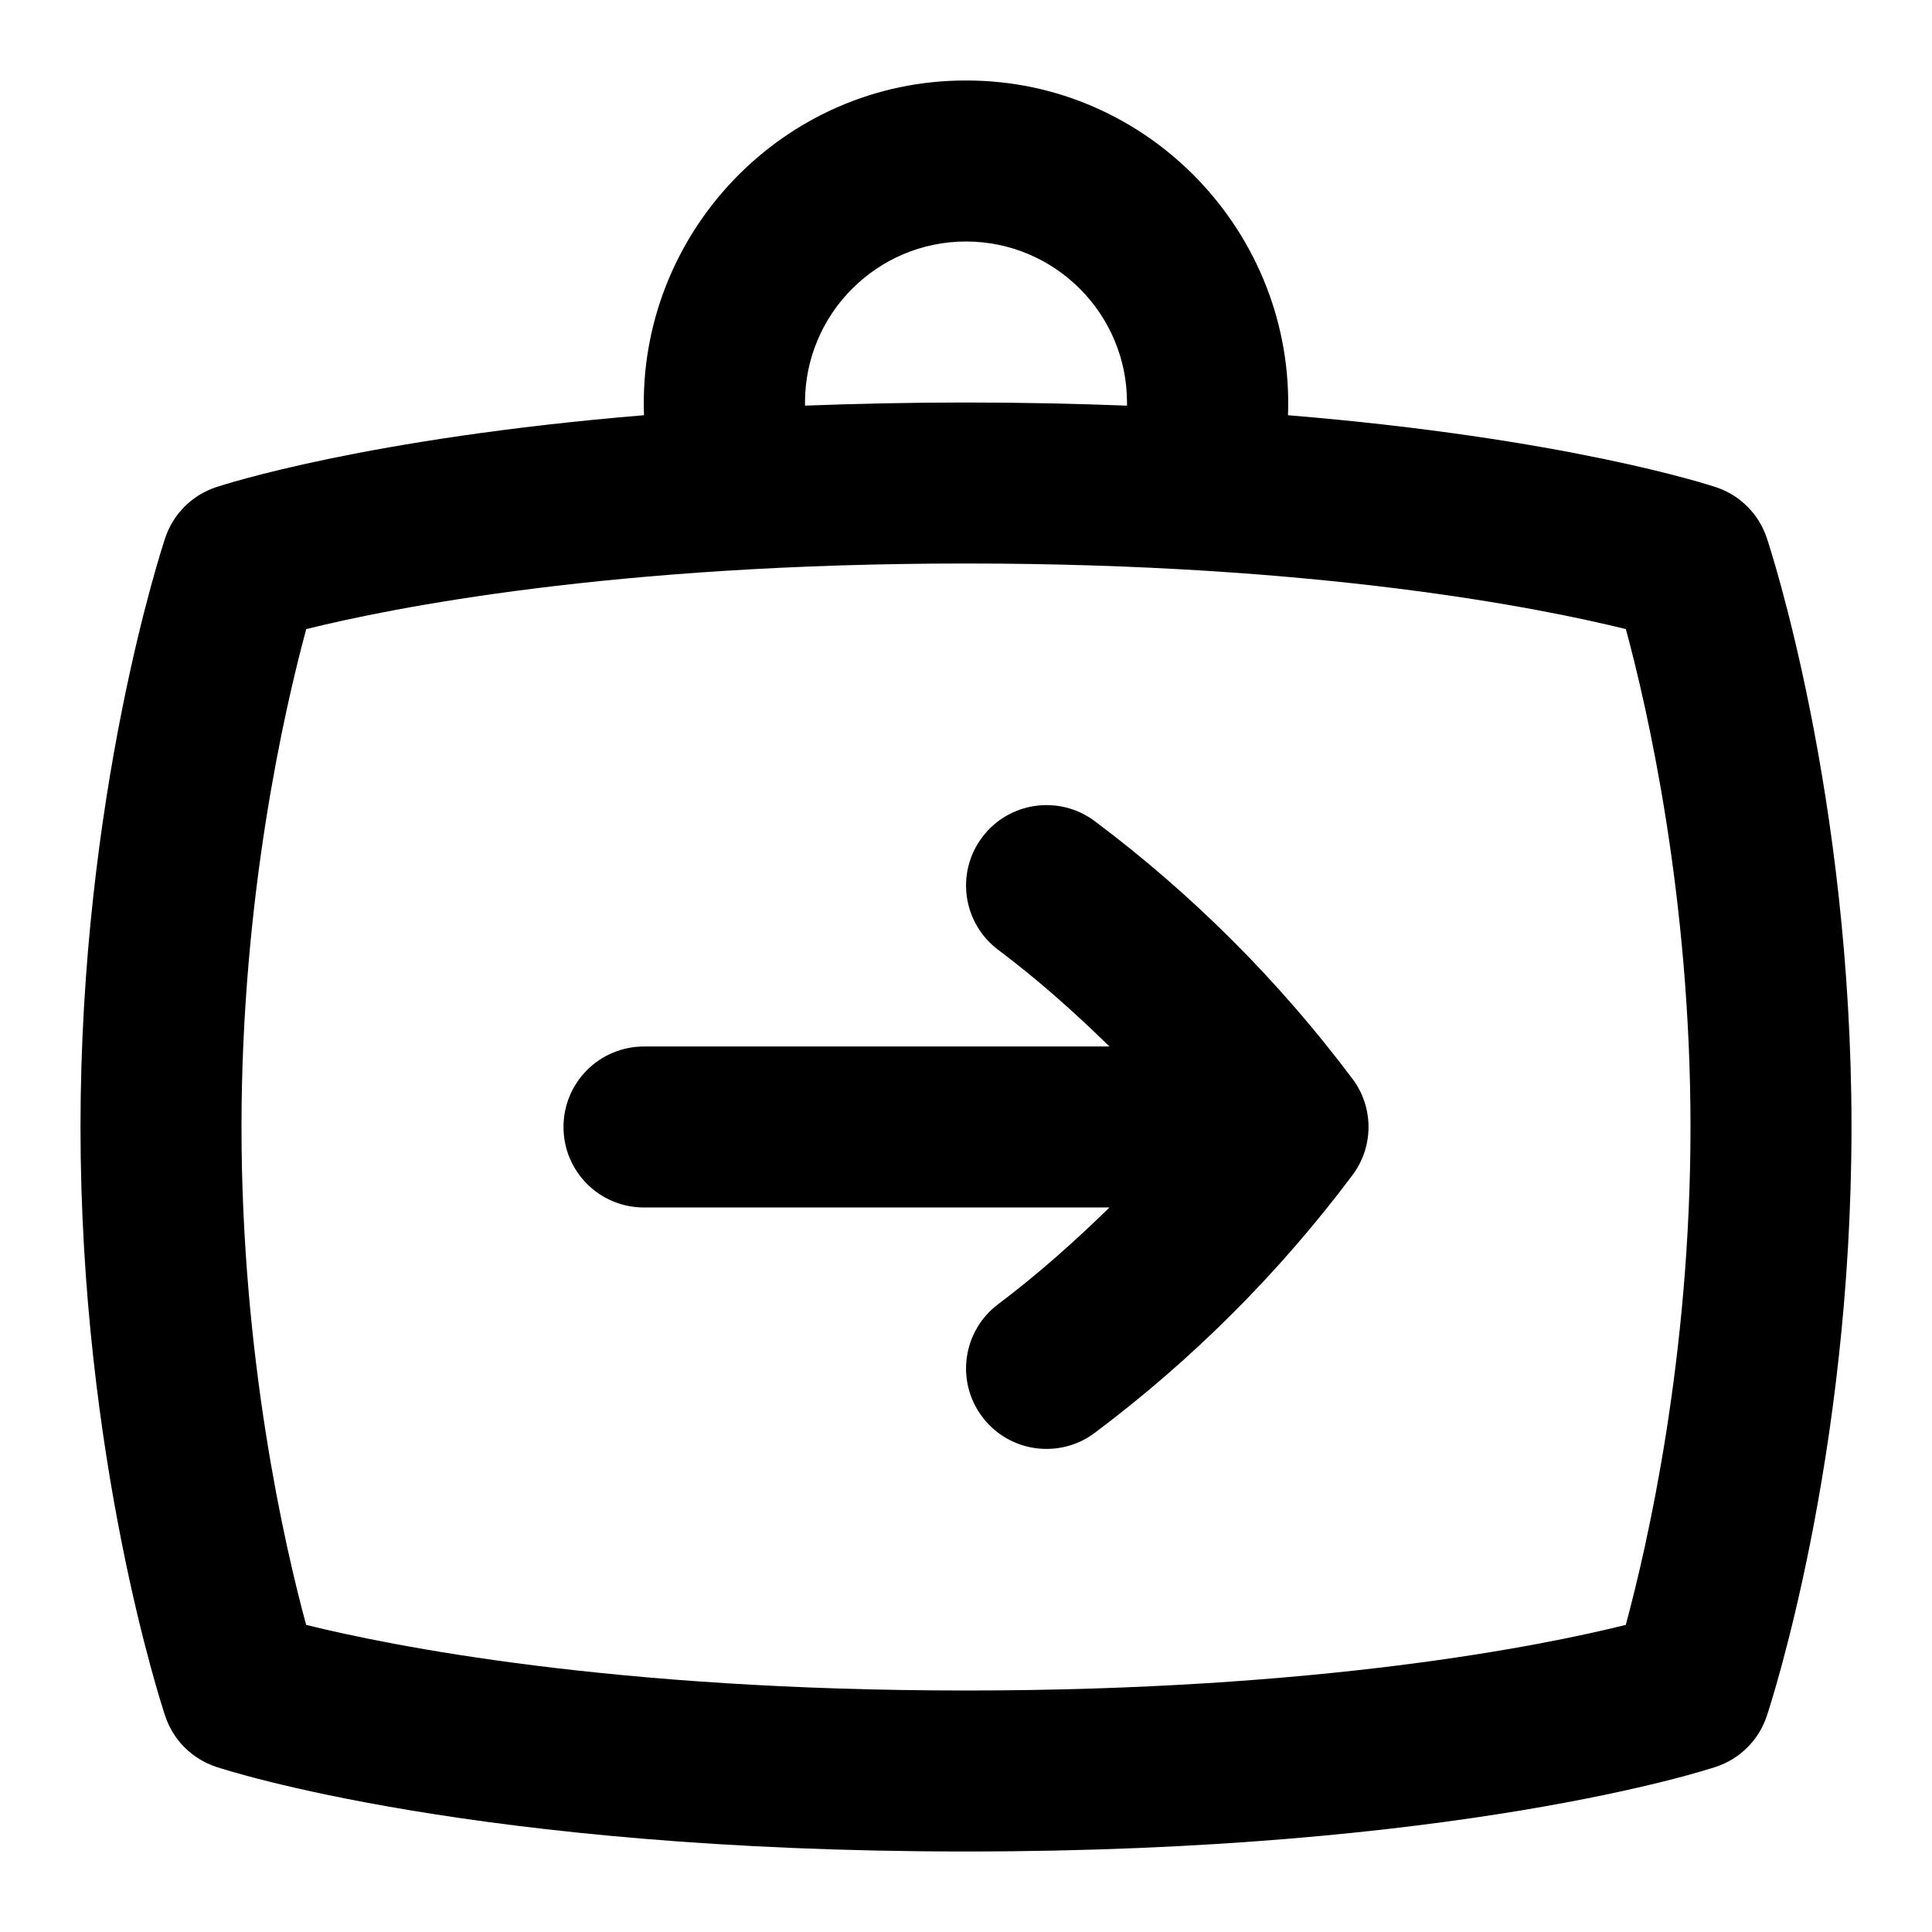 <svg id="Layer_1" viewBox="0 0 24 24" xmlns="http://www.w3.org/2000/svg" data-name="Layer 1"><path d="m21.948 6.684c-.099-.299-.333-.533-.632-.632-.097-.032-1.865-.609-5.316-.894.084-2.26-1.735-4.163-4-4.158-2.265-.005-4.084 1.898-4 4.158-3.451.286-5.22.862-5.316.894-.299.099-.533.333-.632.632-.043.129-1.052 3.201-1.052 7.316s1.009 7.188 1.052 7.316c.099.299.333.533.632.632.129.043 3.225 1.052 9.316 1.052s9.187-1.009 9.316-1.052c.299-.099.533-.333.632-.632.043-.129 1.052-3.201 1.052-7.316s-1.009-7.188-1.052-7.316zm-11.948-1.684c0-1.103.897-2 2-2s2 .897 2 2v.039c-.628-.024-1.291-.039-2-.039s-1.372.015-2 .039zm2 16c-4.396 0-7.146-.555-8.197-.815-.266-.981-.803-3.316-.803-6.185s.538-5.199.804-6.185c1.054-.262 3.802-.815 8.196-.815s7.146.555 8.197.815c.266.981.803 3.316.803 6.185s-.538 5.199-.804 6.185c-1.054.262-3.802.815-8.196.815zm4.8-7.6c.267.355.267.844 0 1.199-.91 1.214-1.986 2.29-3.2 3.2-.437.329-1.067.245-1.399-.2-.332-.441-.242-1.068.2-1.399.489-.368.945-.774 1.381-1.2h-5.782c-.553 0-1-.447-1-1s.447-1 1-1h5.782c-.436-.427-.892-.833-1.381-1.2-.442-.331-.532-.958-.2-1.399.331-.442.958-.53 1.399-.2 1.214.91 2.29 1.986 3.2 3.2z"/></svg>